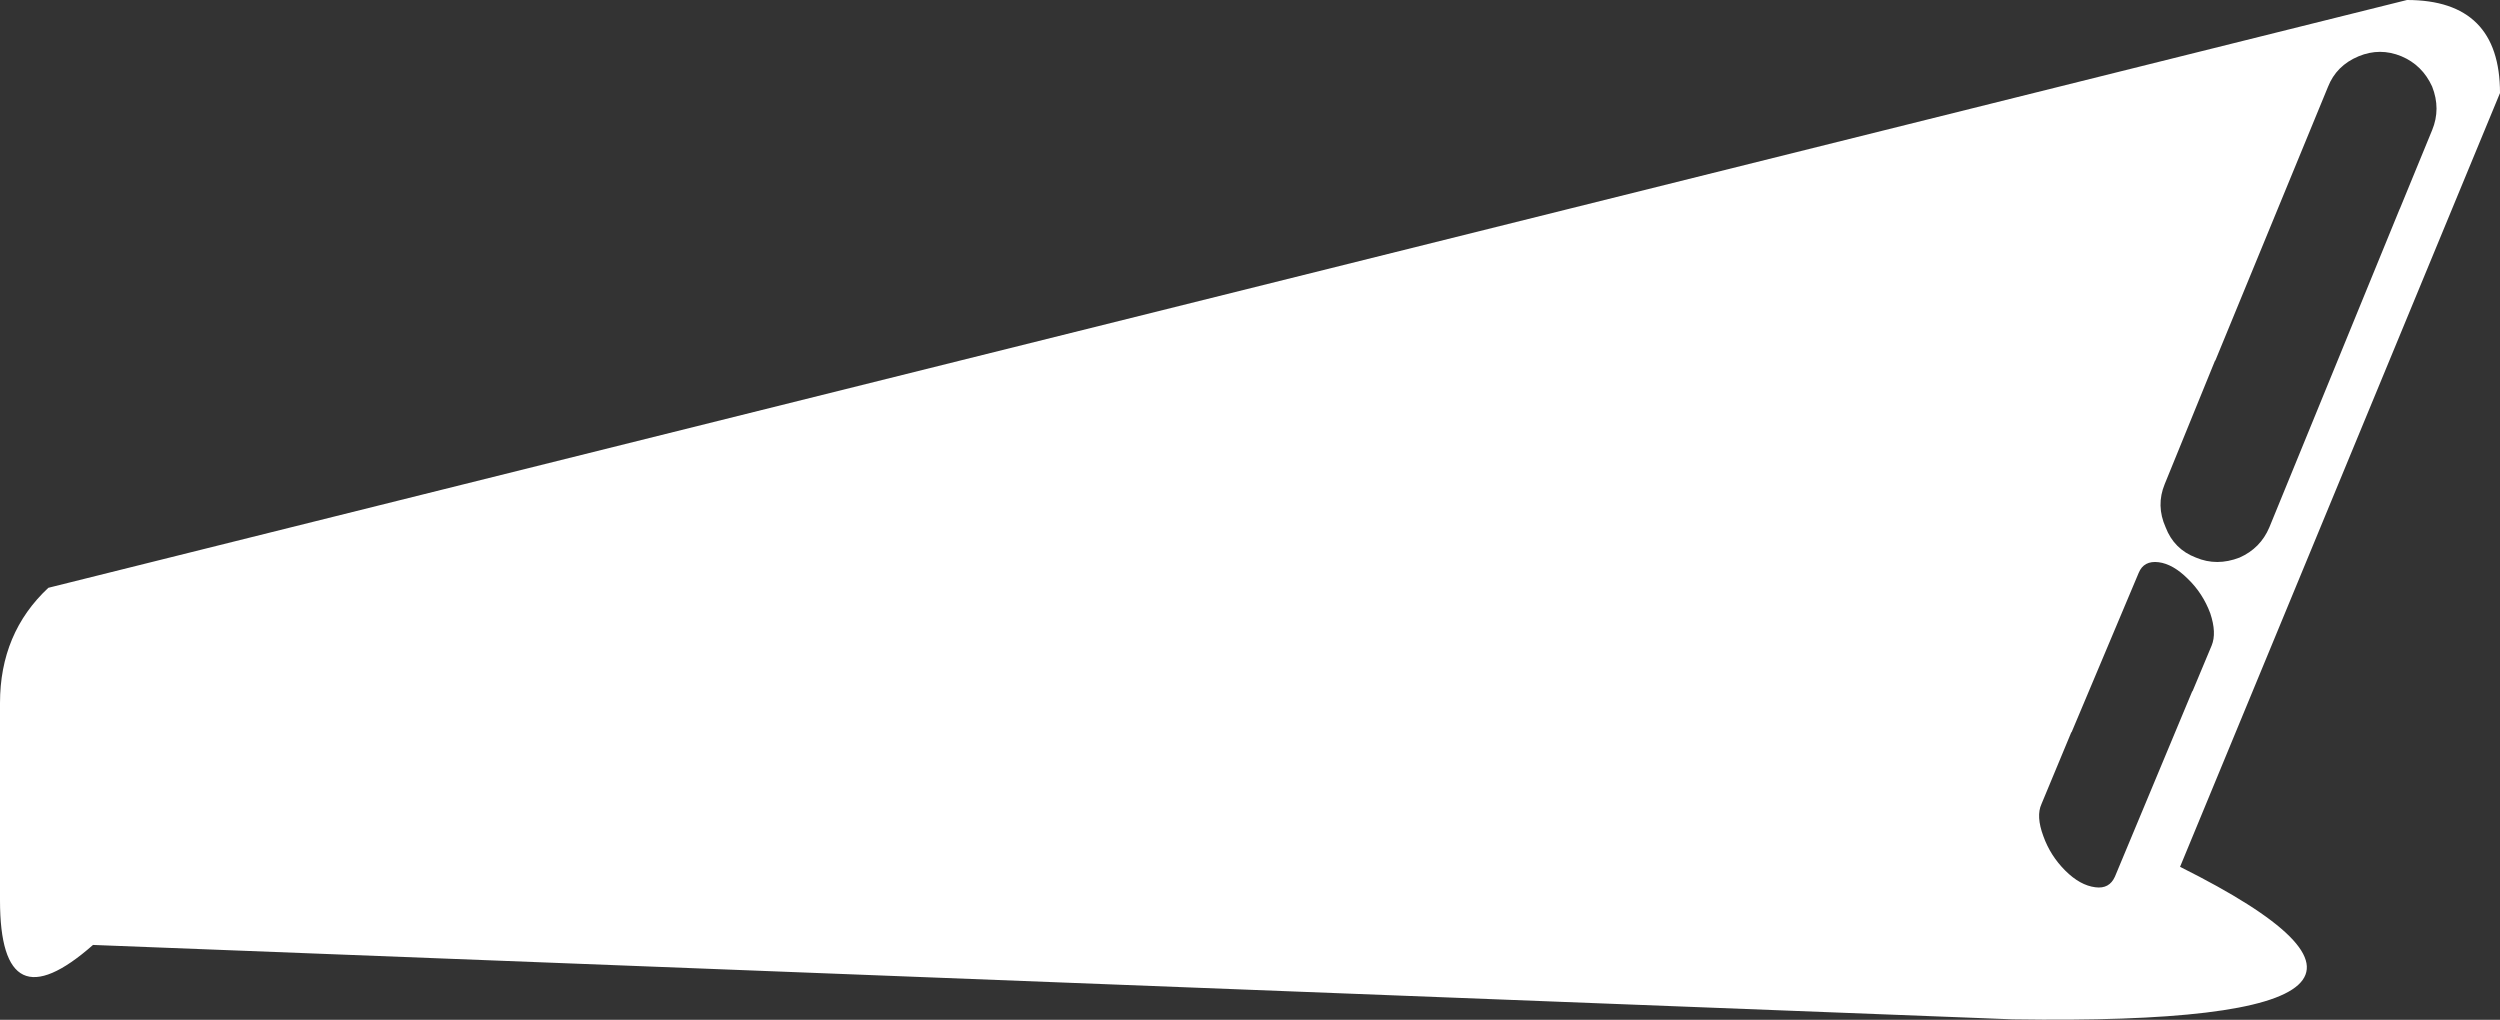 <?xml version="1.0" encoding="UTF-8" standalone="no"?>
<svg xmlns:xlink="http://www.w3.org/1999/xlink" height="109.65px" width="268.8px" xmlns="http://www.w3.org/2000/svg">
  <rect width="100%" height="100%" fill="#333333" stroke="none"/>
  <g transform="matrix(1.0, 0.0, 0.0, 1.0, 0.0, 0.0)">
    <use height="109.65" transform="matrix(1.0, 0.0, 0.0, 1.0, 0.0, 0.0)" width="268.8" xlink:href="#shape0"/>
  </g>
  <defs>
    <g id="shape0" transform="matrix(1.0, 0.0, 0.0, 1.0, 0.0, 0.0)">
      <path d="M258.05 22.4 L261.5 14.0 Q262.45 11.7 261.5 9.3 260.45 7.0 258.2 6.05 255.9 5.1 253.6 6.05 251.2 7.05 250.3 9.35 L238.2 38.75 238.15 38.8 232.75 52.05 Q231.8 54.35 232.85 56.7 233.75 59.05 236.1 59.95 238.35 60.9 240.8 59.95 243.05 58.95 244.0 56.7 L258.0 22.5 258.05 22.4 M258.8 0.0 Q268.8 0.0 268.8 10.0 L234.4 93.2 Q268.8 110.4 216.4 109.6 L10.0 101.6 Q0.0 110.4 0.0 96.8 L0.0 79.2 0.0 75.6 Q0.0 68.05 5.2 63.2 L258.8 0.0 M232.1 60.45 Q230.5 60.25 229.95 61.6 L222.75 78.7 222.7 78.75 219.5 86.45 Q218.9 87.75 219.7 89.9 220.45 92.0 222.05 93.6 223.65 95.2 225.3 95.4 226.8 95.6 227.4 94.25 L235.7 74.35 235.75 74.3 237.8 69.4 Q238.35 68.05 237.65 65.95 236.85 63.8 235.25 62.25 233.65 60.65 232.1 60.45" fill="#ffffff" fill-rule="evenodd" stroke="none"/>
    </g>
  </defs>
</svg>

